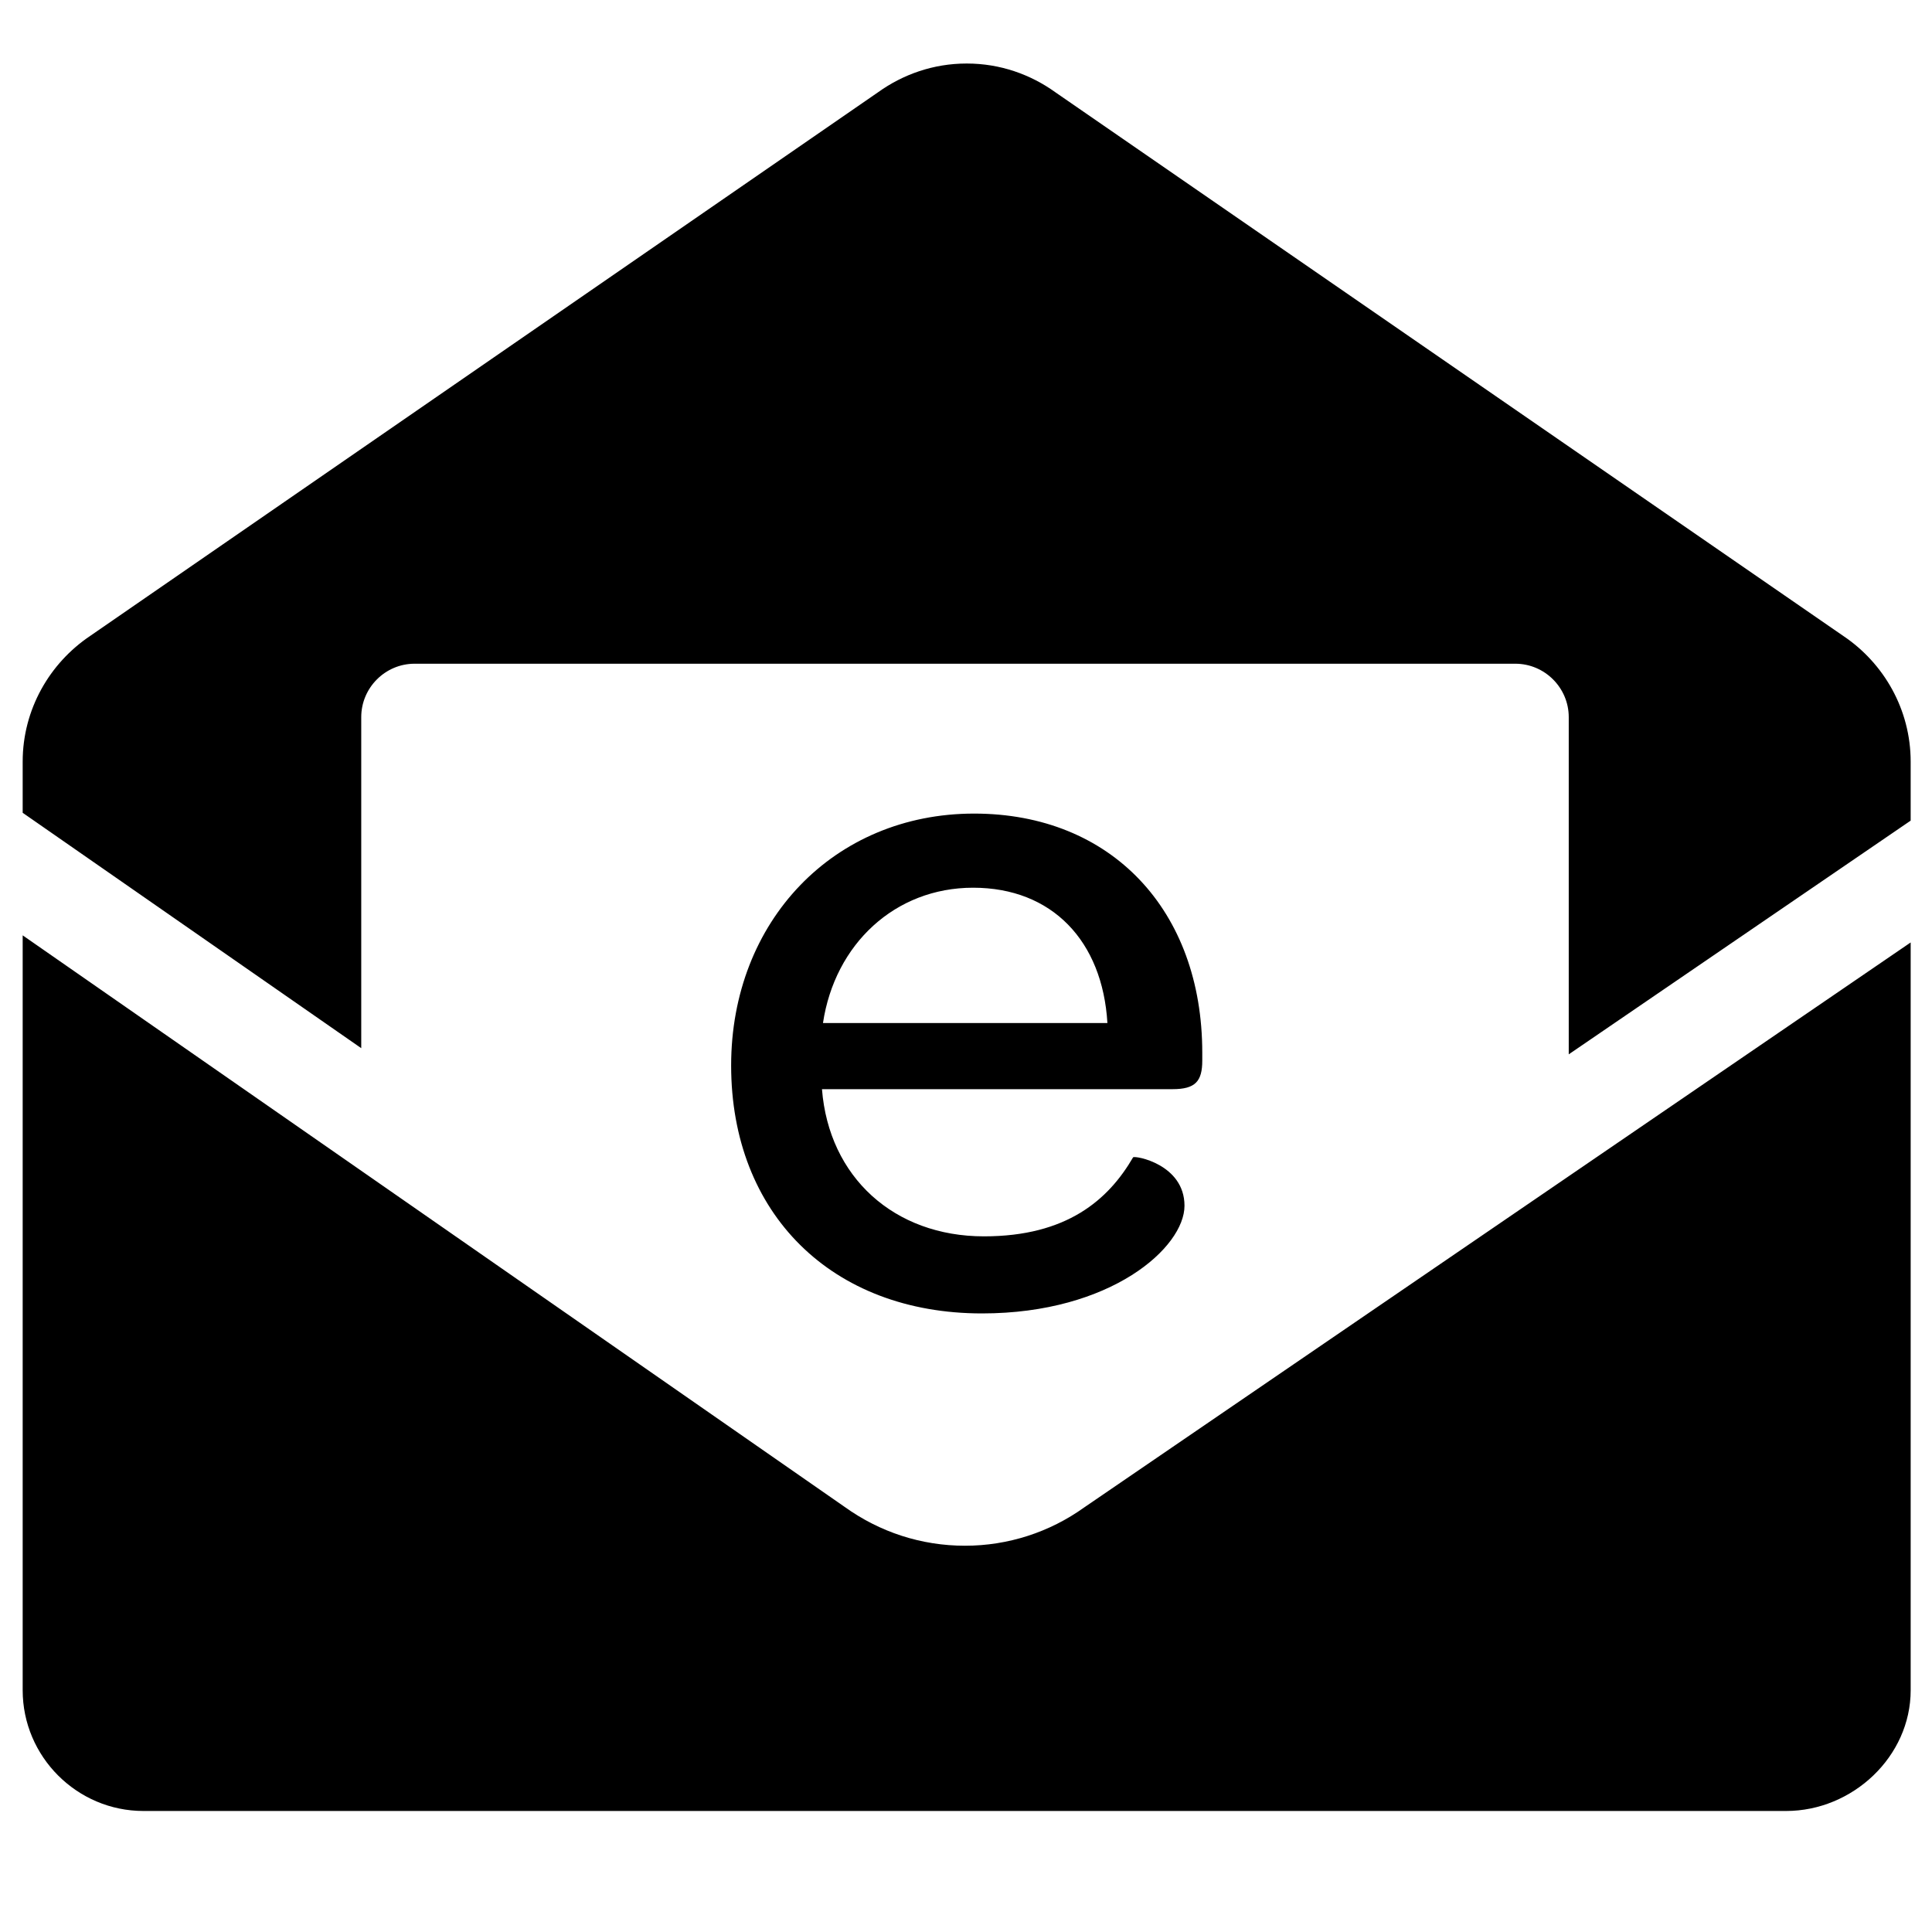 <?xml version="1.0" encoding="UTF-8" standalone="no"?>
<svg
   xmlns:dc="http://purl.org/dc/elements/1.1/"
   xmlns:cc="http://creativecommons.org/ns#"
   xmlns:rdf="http://www.w3.org/1999/02/22-rdf-syntax-ns#"
   xmlns:svg="http://www.w3.org/2000/svg"
   xmlns="http://www.w3.org/2000/svg"
   id="svg4639"
   version="1.1"
   xml:space="preserve"
   viewBox="0 0 36 36"><defs
     id="defs4643" /><g
     id="g4647"
     transform="matrix(1.25,0,0,-1.25,0,36)"><g
       id="g5321"><g
         id="g5323"
         clip-path="url(#clipPath5325)"><g
           id="g5329"
           transform="translate(12.268,13.55)"><path
             d="M 0,0 C 0.177,1.178 1.075,2.017 2.238,2.017 3.416,2.017 4.167,1.222 4.24,0 L 0,0 Z m -1.369,-0.633 c 0,-2.209 1.501,-3.696 3.739,-3.696 1.929,0 3.019,0.987 3.019,1.605 0,0.619 -0.737,0.751 -0.766,0.722 C 4.255,-2.635 3.636,-3.18 2.4,-3.18 c -1.34,0 -2.312,0.883 -2.415,2.194 l 5.227,0 c 0.339,0 0.442,0.117 0.442,0.426 l 0,0.118 c 0,2.121 -1.355,3.564 -3.401,3.564 -2.091,0 -3.622,-1.605 -3.622,-3.755 m 5.263,-6.588 c -0.516,-0.37 -1.135,-0.571 -1.777,-0.571 -0.649,0 -1.269,0.201 -1.797,0.581 l -12.25,8.518 0,-11.253 c 0,-0.99 0.81,-1.8 1.8,-1.8 l 24.487,0 c 0.99,0 1.857,0.81 1.857,1.8 l 0,11.147 -12.32,-8.422 z m -15.824,10.355 0,0.762 c 0,0.78 0.403,1.469 1.004,1.873 L 0.82,13.874 c 0.372,0.267 0.826,0.429 1.319,0.429 l 0.007,0 c 0.494,0 0.948,-0.162 1.319,-0.429 L 15.211,5.769 c 0.601,-0.404 1.003,-1.093 1.003,-1.873 l 0,-0.879 -5.097,-3.484 0,5.027 c 0,0.438 -0.359,0.796 -0.796,0.796 l -16.409,0 c -0.437,0 -0.795,-0.358 -0.795,-0.796 l 0,-4.935 -5.047,3.509 z"
             id="path5331" /></g></g></g></g></svg>